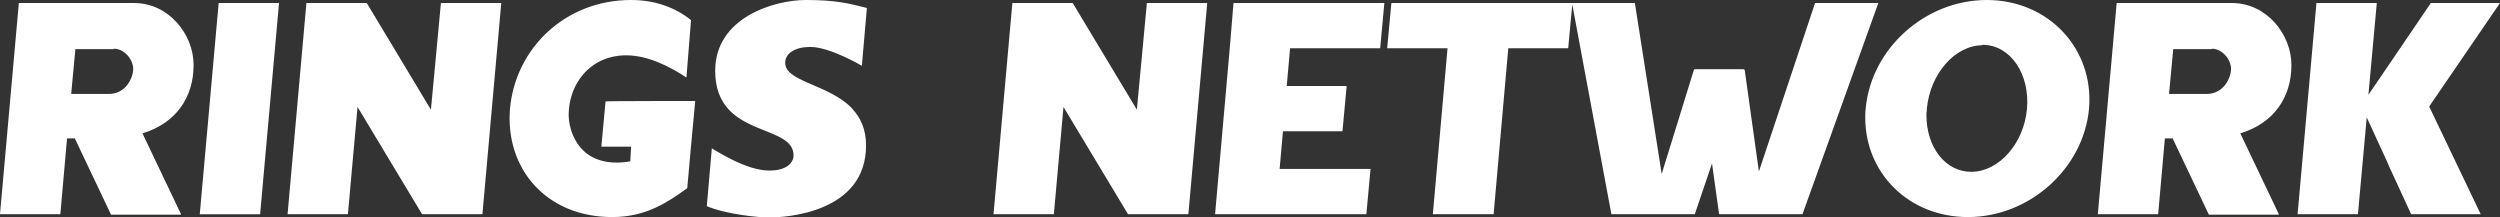 <svg viewBox="154.05 352.86 715.91 62.28" xmlns="http://www.w3.org/2000/svg"><rect x="154.05" y="352.86" width="715.91" height="62.28" fill="#333333" stroke="none"/><path d="m334.78 352.86c-18.96 0-33.12 13.92-34.68 31.08-1.44 17.16 10.319 31.08 29.279 31.08 10.08 0 16.44-4.679 21.48-8.279l1.08-12.121 1.199-12.84s-25.68.001-25.68.121l-1.199 12.959h8.52l-.24 4.201c-1.32.24-2.64.359-3.84.359-11.52 0-13.799-9.72-13.799-13.68 0-3.721 1.122-7.442 3.266-10.453.045-.063.097-.121.143-.184.259-.353.527-.7.814-1.031.144-.166.302-.319.453-.479.203-.215.402-.434.617-.639.198-.188.414-.359.623-.537.197-.168.389-.342.596-.5.199-.153.413-.29.621-.434.237-.163.469-.332.717-.482.2-.122.414-.228.621-.342.277-.151.55-.306.84-.441.183-.086.378-.157.566-.236.338-.142.675-.283 1.029-.402.159-.054.326-.095.488-.145.392-.118.787-.234 1.197-.324.166-.037.341-.06.51-.092.422-.08.848-.154 1.289-.203.429-.048.865-.081 1.311-.098.244-.009.489-.019.738-.019 6.24 0 12.599 3.241 17.279 6.361l1.32-16.441c-4.44-3.6-10.32-5.76-17.16-5.76zm49.996 0c-8.88 0-25.92 4.921-25.92 20.281 0 5 1.49 8.405 3.695 10.875.001.002.025.045.025.045h.018c6.381 7.083 18.701 6.383 18.701 13.32 0 1.92-1.8 4.318-6.84 4.318-4.92 0-10.681-2.759-16.561-6.359l-1.439 16.561c5.76 2.4 15 3.24 17.76 3.24 5.16 0 27.84-1.441 27.84-20.641 0-4.626-1.578-7.934-3.902-10.439h.062c-1.034-1.109-2.226-2.048-3.488-2.883-.015-.01-.032-.019-.047-.029-.326-.215-.651-.427-.986-.627-.362-.218-.728-.426-1.098-.629-.654-.356-1.314-.693-1.978-1.01-.347-.167-.691-.32-1.037-.479-.173-.079-.343-.158-.516-.234-2.37-1.06-4.657-1.962-6.461-2.93-.06-.033-.122-.065-.182-.098-.204-.112-.402-.227-.592-.342-.203-.123-.396-.248-.582-.375-.15-.102-.293-.207-.432-.312-.201-.154-.39-.311-.562-.473-.11-.103-.22-.206-.318-.312-.024-.026-.047-.052-.07-.078-.293-.331-.526-.682-.689-1.057-.016-.036-.028-.074-.043-.111-.058-.147-.104-.299-.141-.453-.013-.055-.027-.11-.037-.166-.035-.195-.06-.395-.06-.604 0-2.76 2.881-4.559 7.201-4.559 5.64 0 14.76 5.398 14.76 5.398l1.44-16.559c-5.16-1.32-8.999-2.281-17.52-2.281zm338.22 0c-17.64 0-33.12 13.92-34.68 31.08-.113.794-.117 1.487-.117 2.269-0.0.004-.002.008-.002.012v.119c-.12 16.08 12.478 28.68 29.398 28.68 17.64 0 33.122-13.92 34.682-31.08 1.44-17.16-11.641-31.08-29.281-31.08zm-563.55.865-5.4 60.479h17.281l1.92-21.719h2.279l.057.119h-.057l10.32 21.721h20.041l-.059-.121h.059l-11.041-23.158c9.6-2.88 14.641-10.321 14.641-19.561 0-8.76-7.081-17.76-17.041-17.76h-21zm57.223 0-5.416 60.496h17.283l5.418-60.496zm25.127 0-5.398 60.479h17.279l2.76-30.719 18.48 30.719h17.279l5.4-60.479h-17.279l-2.865 30.545-18.375-30.545zm202.16 0-5.4 60.479h17.279l2.76-30.719 18.48 30.719h17.279l5.4-60.479h-17.279l-2.865 30.545-18.375-30.545zm63.33 0-1.08 12.959-4.201 47.52h43.32l1.199-12.959h-26.039l.961-10.801h17.039l1.199-12.959h-17.16l.955-10.801h25.801l1.199-12.959h-25.801zm45.203 0-1.201 12.959h17.281l-4.201 47.52h17.4l4.199-47.52h17.16l1.164-12.561 11.205 60.08h23.881l4.934-14.547 2.027 14.547h23.879l21.721-60.479h-18.121l-16.08 48.24-4.08-29.16h-.24v-.121h-14.158l-.037.121h-.084l-9.24 29.879-7.68-48.959h-52.449zm207.7 0-5.4 60.479h17.281l1.92-21.719h2.279l.057.119h-.057l10.32 21.721h20.041l-.059-.121h.059l-11.041-23.158c9.6-2.88 14.641-10.321 14.641-19.561 0-8.76-7.081-17.76-17.041-17.76h-21zm57.207 0-5.4 60.479h17.279l2.522-27.719 5.639 12.24.721 1.68 6.359 13.799h19.92l-14.76-30.84 20.281-29.639h-19.801l-8.641 12.719-9.24 13.561 2.4-26.279zm-95.602 11.975c7.92 0 13.559 8.28 12.719 18.24-.84 9.96-8.039 18.121-15.959 18.121-7.44 0-12.84-7.081-12.84-16.201v-.6c.12-.48.119-.84.119-1.32.96-9.96 8.041-18.119 15.961-18.119-.14-.035-.277-.06-.416-.094.139-.005.276-.027.416-.027zm-535.12 1.105c3 0 5.519 3.12 5.519 5.76s-2.159 7.199-6.959 7.199h-10.801l1.201-12.84h11.039zm600.75 0c3 0 5.519 3.12 5.519 5.76s-2.159 7.199-6.959 7.199h-10.801l1.201-12.84h11.039z" fill="#fff"/></svg>